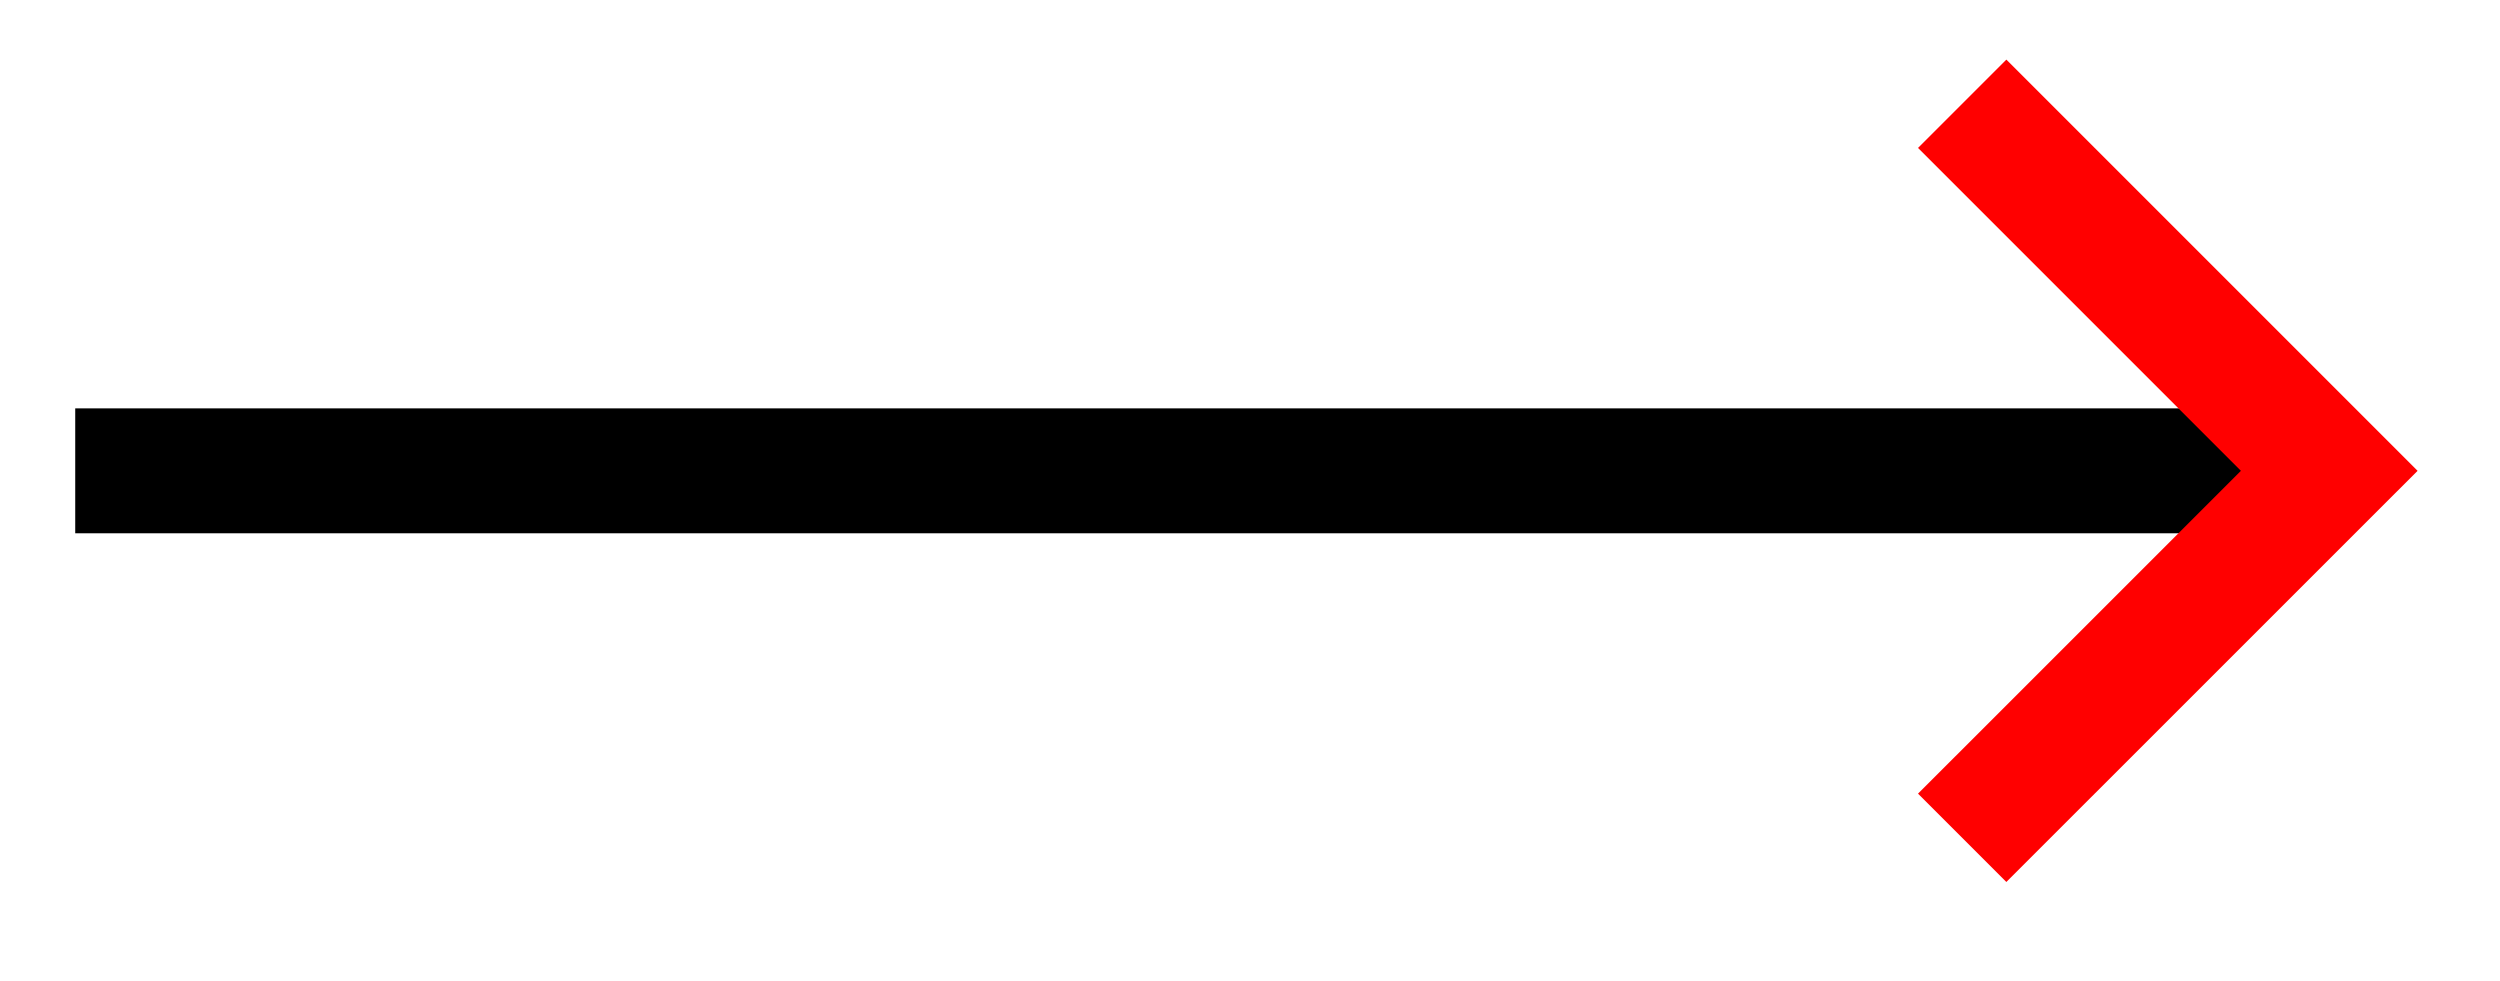 <svg xmlns="http://www.w3.org/2000/svg" width="42.536" height="16.683" viewBox="0 0 31.902 12.512" version="1.2"><defs><clipPath id="a"><path d="M2 0h29.852v12.27H2Zm0 0"/></clipPath></defs><path style="fill:none;stroke-width:1.594;stroke-linecap:butt;stroke-linejoin:miter;stroke:#000;stroke-opacity:1;stroke-miterlimit:10" d="M0 2.212h27.966" transform="matrix(1 0 0 -1 .96 8.22)"/><g clip-path="url(#a)"><path style="fill:none;stroke-width:1.594;stroke-linecap:butt;stroke-linejoin:miter;stroke:red;stroke-opacity:1;stroke-miterlimit:10" d="M0 4.684 4.684 0 0-4.683" transform="matrix(1 0 0 -1 25.039 6.008)"/></g></svg>